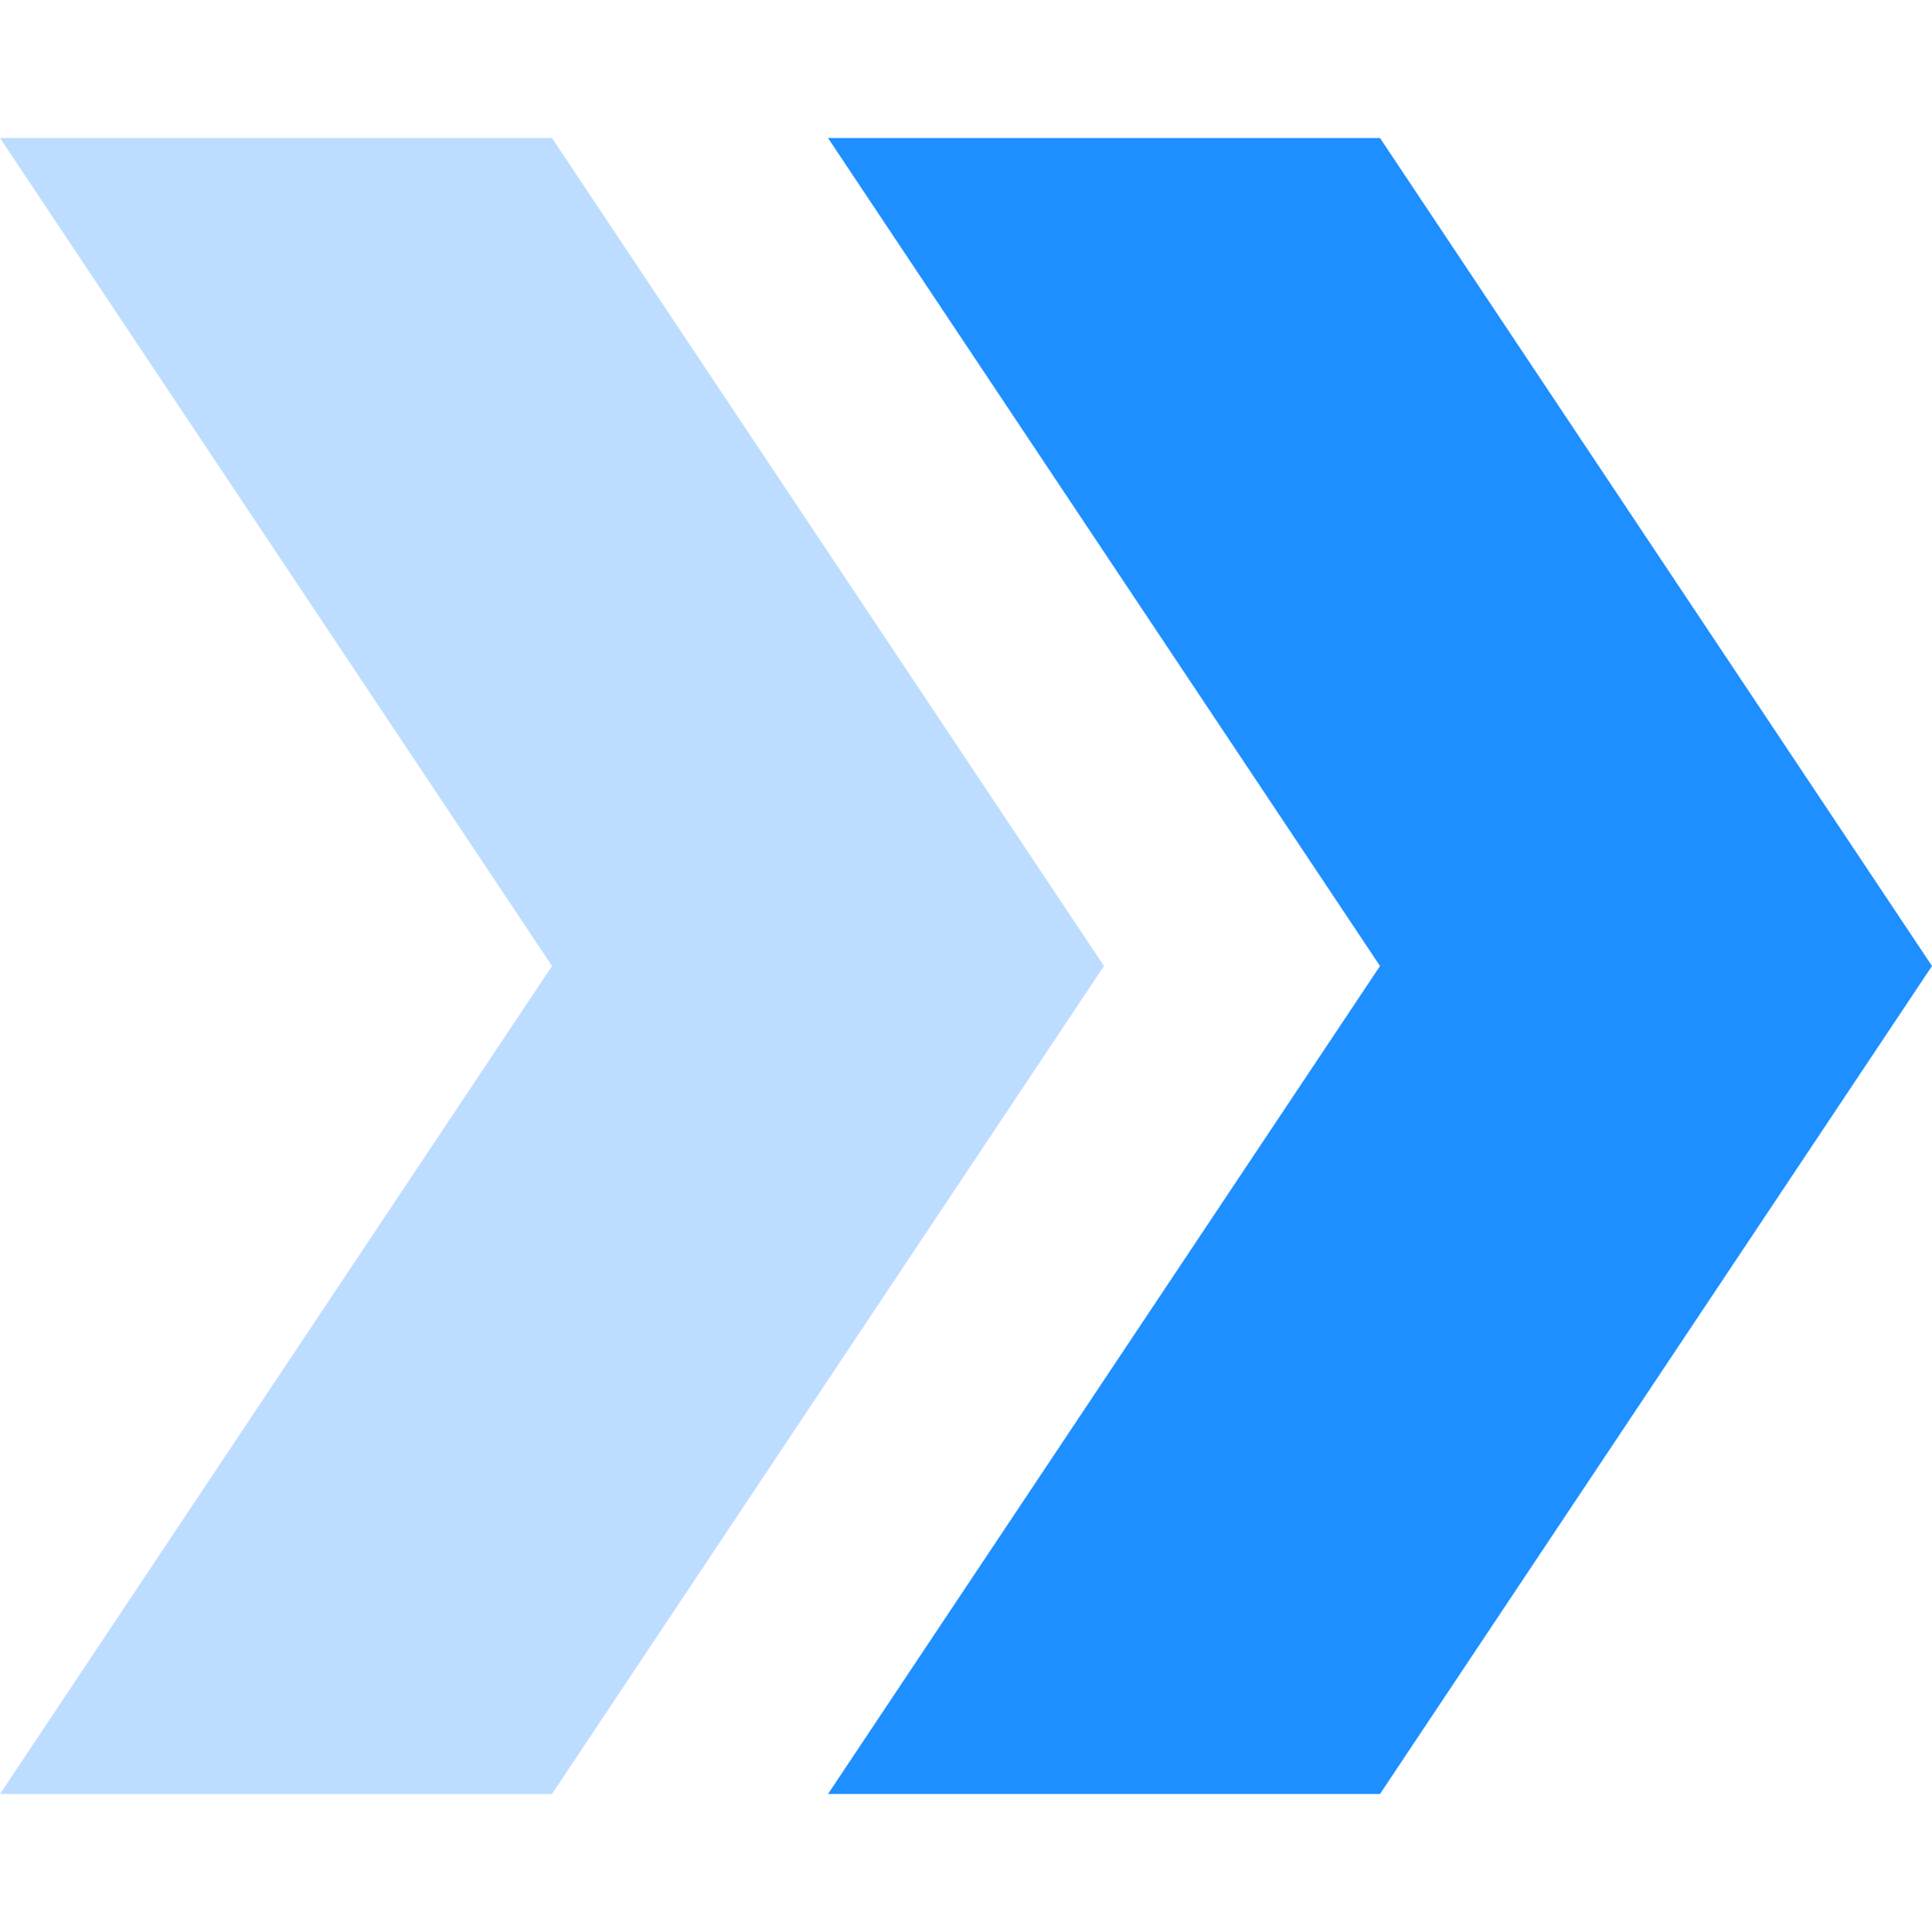 <svg width="56" height="56" viewBox="0 0 56 56" fill="none" xmlns="http://www.w3.org/2000/svg">
<path d="M0 4H16L32 28L16 52H0L16 28L0 4Z" fill="#BCDDFF"/>
<path d="M24 4H40L56 28L40 52H24L40 28L24 4Z" fill="#1D8FFF"/>
</svg>

